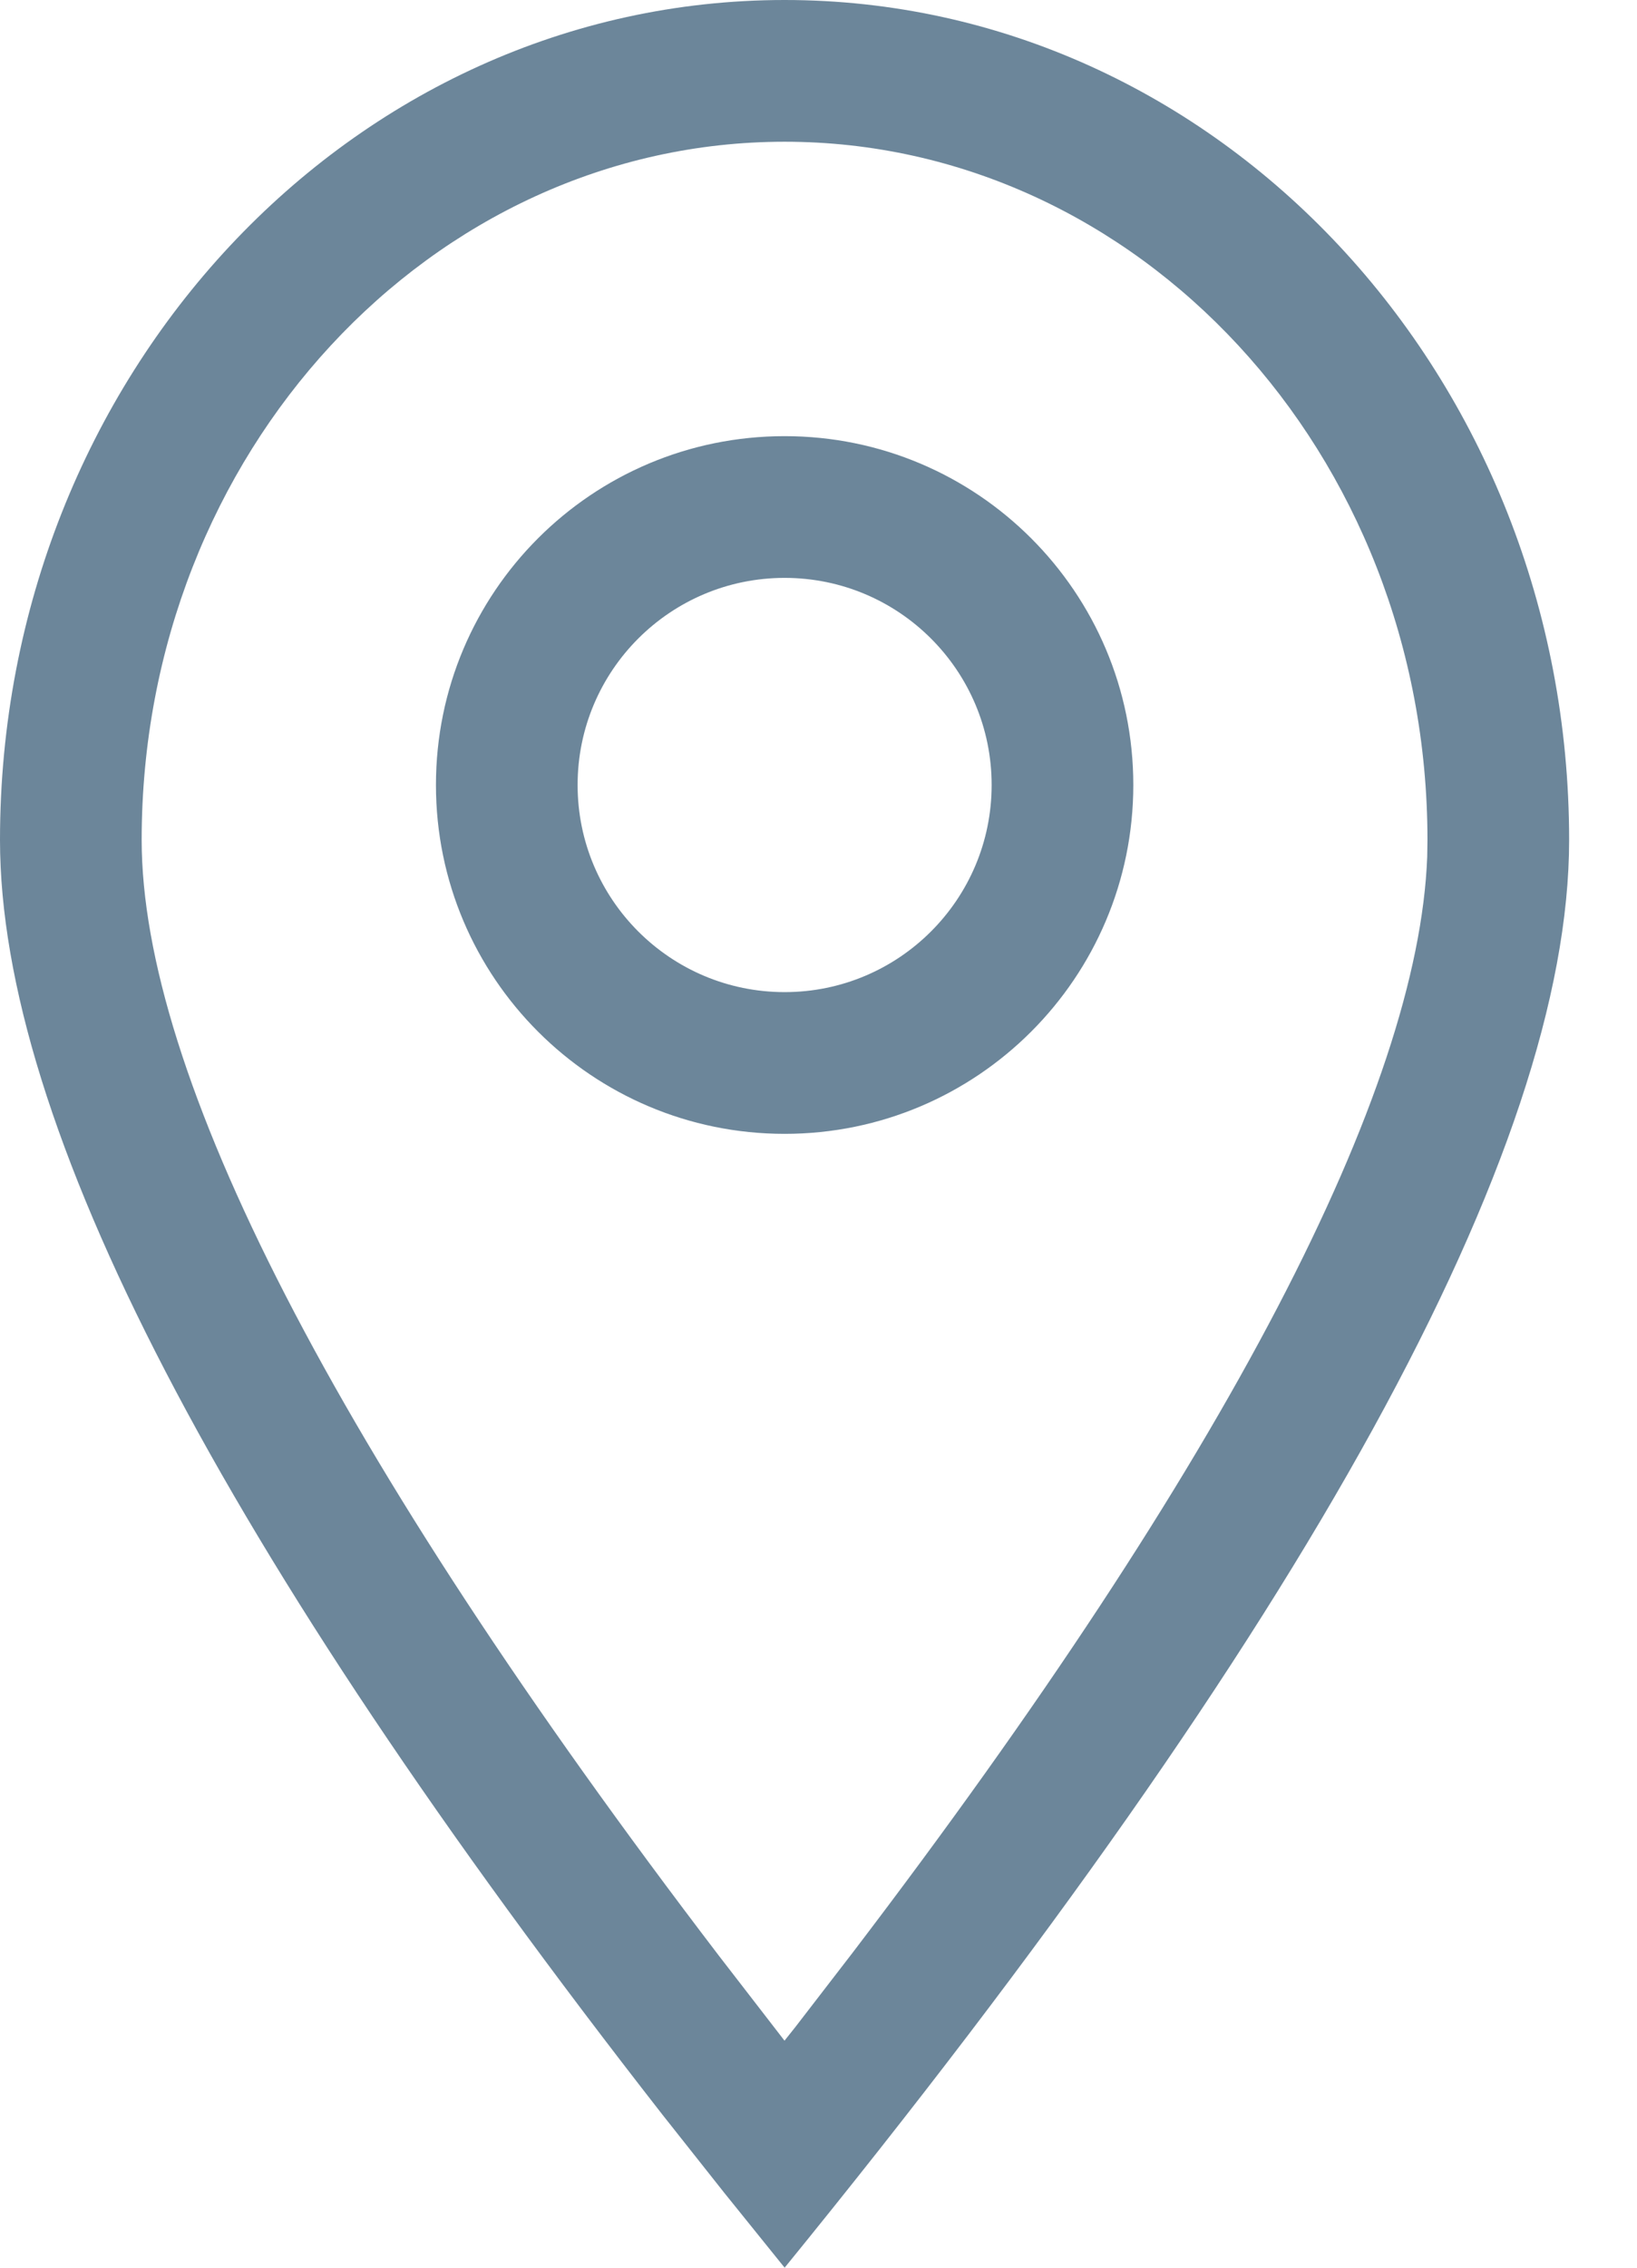 <?xml version="1.0" encoding="UTF-8" standalone="no"?><svg width='13' height='18' viewBox='0 0 13 18' fill='none' xmlns='http://www.w3.org/2000/svg'>
<path fill-rule='evenodd' clip-rule='evenodd' d='M6.231 0C9.672 0 12.461 2.985 12.461 6.667C12.461 9.121 10.385 12.899 6.231 18L5.752 17.406L5.262 16.787C1.754 12.296 0 8.922 0 6.667C0 2.985 2.79 0 6.231 0ZM6.231 1.125C3.429 1.125 1.125 3.59 1.125 6.667C1.125 8.513 2.644 11.511 5.71 15.525L6.23 16.198L6.316 16.09L6.773 15.497C9.751 11.592 11.264 8.655 11.334 6.801L11.336 6.667C11.336 3.59 9.033 1.125 6.231 1.125ZM6.231 3.462C7.76 3.462 9 4.701 9 6.231C9 7.76 7.76 9 6.231 9C4.701 9 3.462 7.76 3.462 6.231C3.462 4.701 4.701 3.462 6.231 3.462ZM6.231 4.587C5.323 4.587 4.587 5.323 4.587 6.231C4.587 7.139 5.323 7.875 6.231 7.875C7.139 7.875 7.875 7.139 7.875 6.231C7.875 5.323 7.139 4.587 6.231 4.587Z' fill='#6C869A'/>
</svg>
